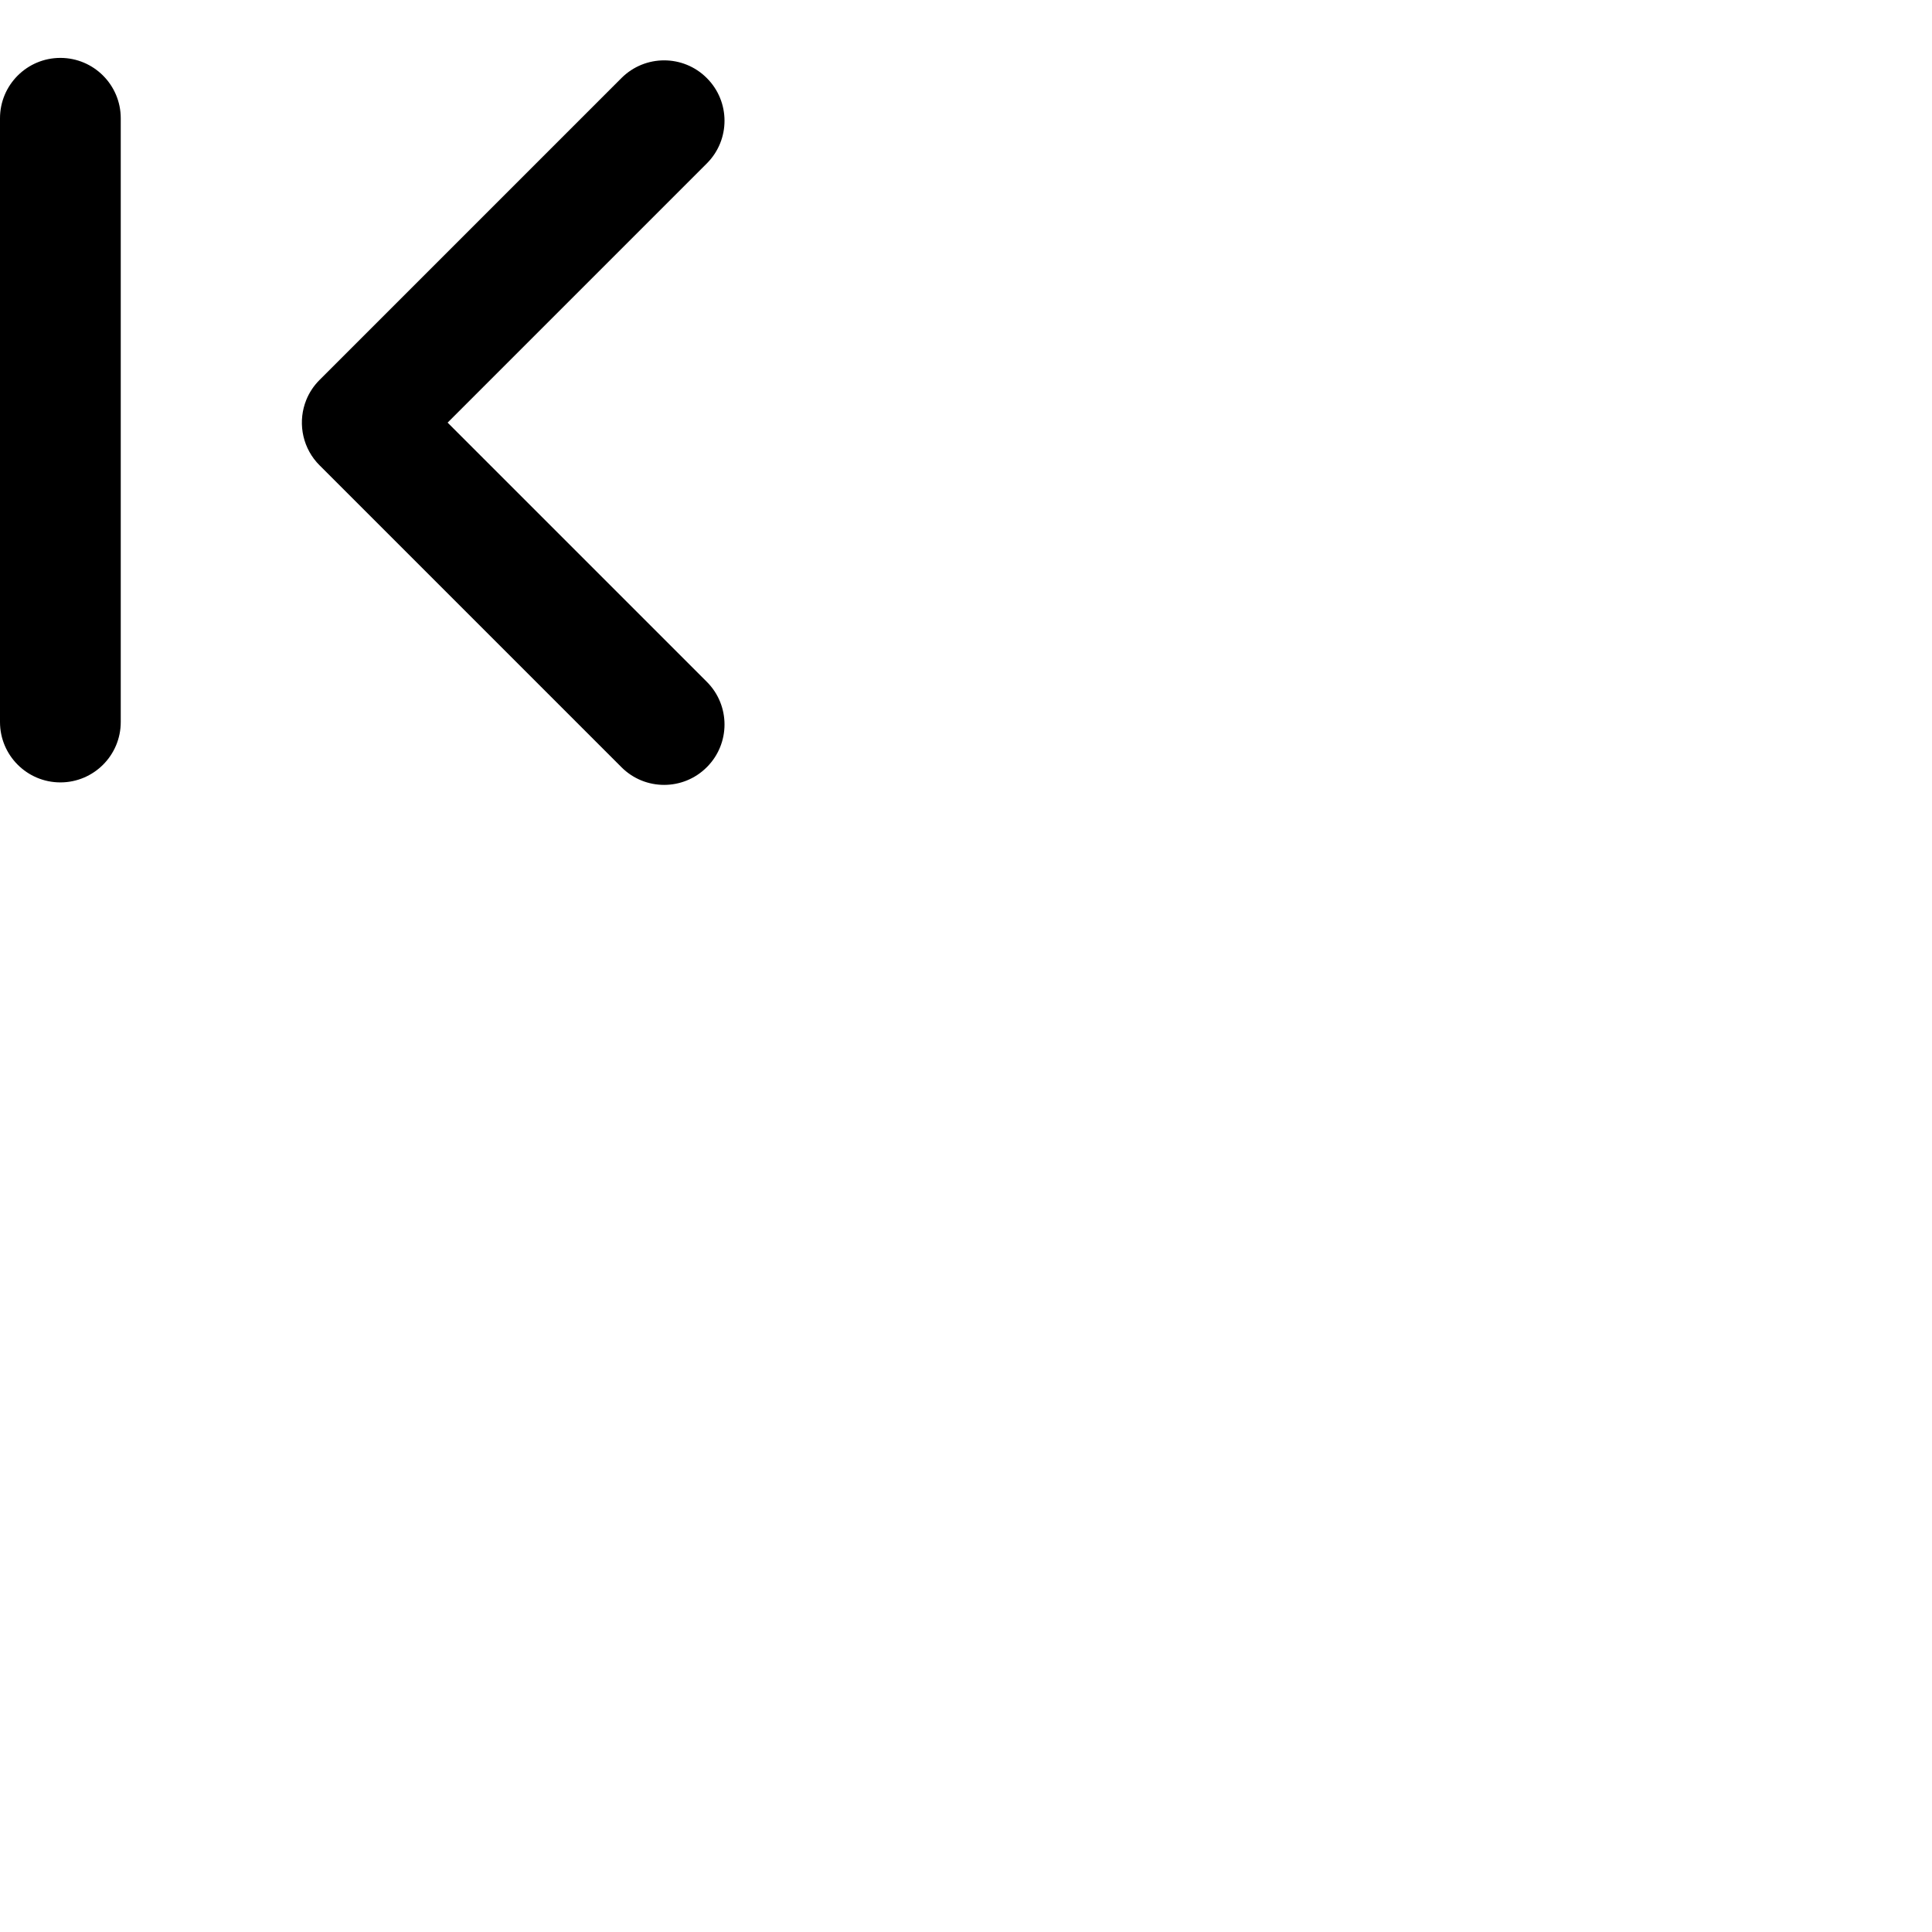<svg viewBox="0 0 32 32" fill="none" xmlns="http://www.w3.org/2000/svg">
<path fill="currentColor" fill-rule="evenodd" clip-rule="evenodd" d="M2 1.959C2 1.407 1.552 0.959 1 0.959C0.448 0.959 0 1.407 0 1.959V11.959C0 12.511 0.448 12.959 1 12.959C1.552 12.959 2 12.511 2 11.959V1.959ZM10.293 1.293L5.296 6.29L5.293 6.293C5.195 6.391 5.122 6.503 5.073 6.624C4.935 6.965 4.993 7.367 5.246 7.657C5.261 7.674 5.277 7.691 5.293 7.707L5.296 7.71L10.293 12.707C10.683 13.098 11.317 13.098 11.707 12.707C12.098 12.317 12.098 11.683 11.707 11.293L7.414 7L11.707 2.707C12.098 2.317 12.098 1.683 11.707 1.293C11.317 0.902 10.684 0.902 10.293 1.293Z"/>
</svg>
